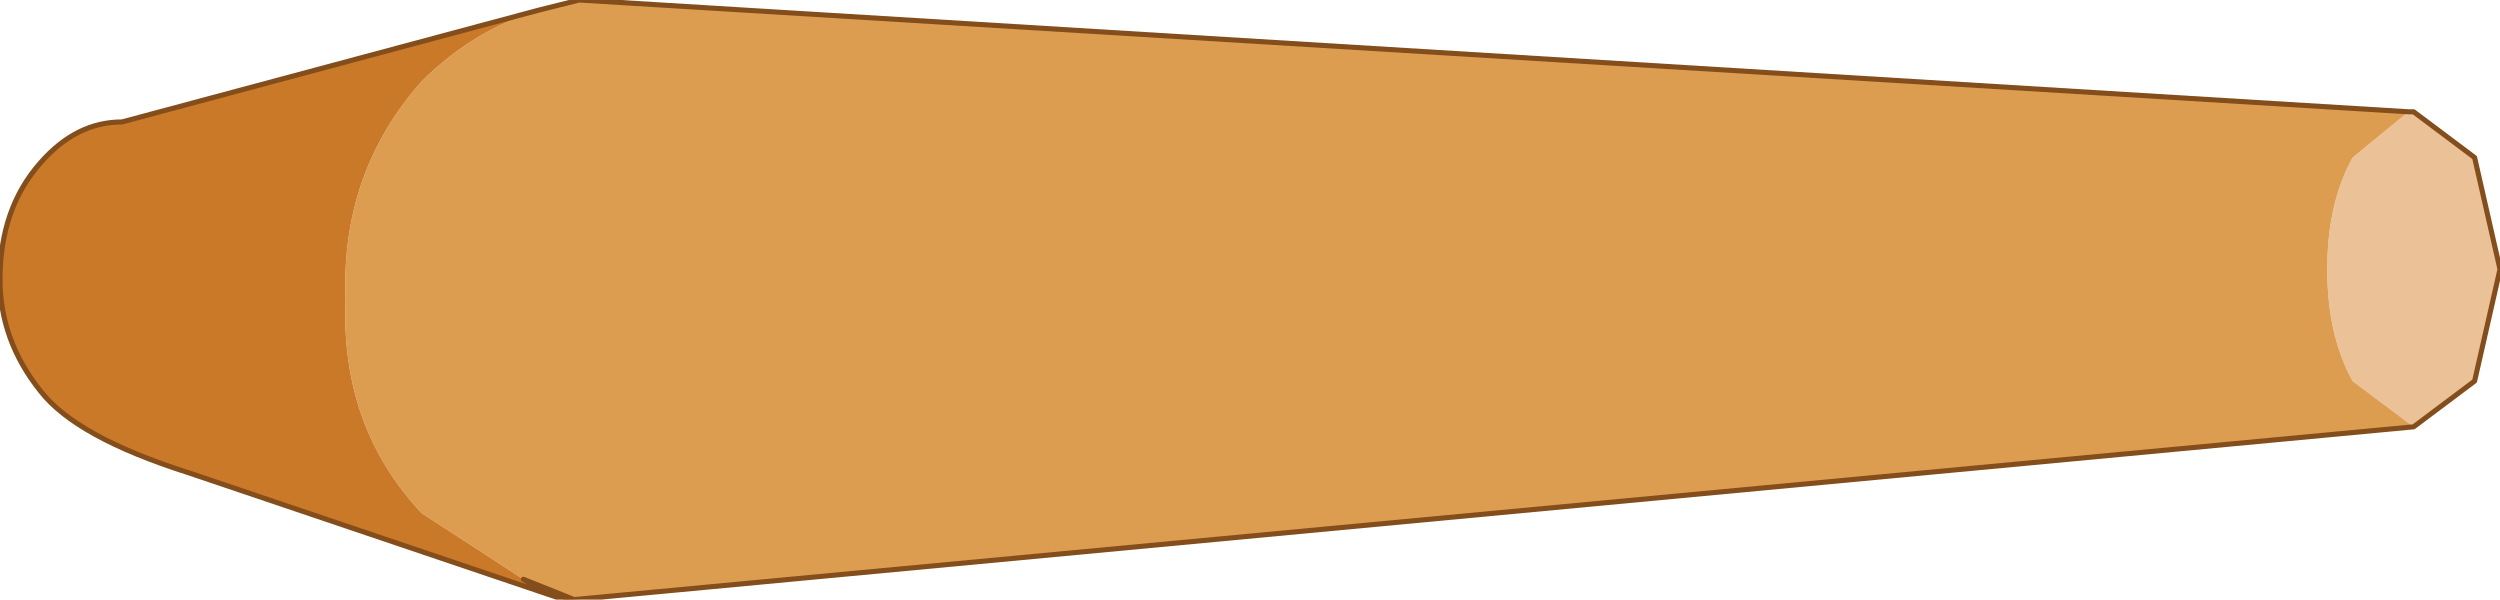 <?xml version="1.0" encoding="UTF-8" standalone="no"?>
<svg xmlns:xlink="http://www.w3.org/1999/xlink" height="5.9px" width="24.6px" xmlns="http://www.w3.org/2000/svg">
  <g transform="matrix(1.0, 0.0, 0.0, 1.0, 1.85, 2.35)">
    <path d="M21.9 1.85 L21.3 1.4 Q21.05 0.95 21.05 0.3 21.05 -0.35 21.3 -0.8 L21.85 -1.25 21.9 -1.25 22.5 -0.8 22.75 0.3 22.5 1.4 21.9 1.85" fill="#ebc198" fill-rule="evenodd" stroke="none"/>
    <path d="M3.3 3.35 L2.3 2.7 Q1.5 1.85 1.55 0.6 1.5 -0.65 2.3 -1.55 2.8 -2.05 3.45 -2.25 L3.65 -2.3 3.85 -2.35 21.85 -1.25 21.3 -0.8 Q21.05 -0.35 21.05 0.3 21.05 0.95 21.3 1.4 L21.9 1.85 3.8 3.55 3.3 3.35" fill="#dd9d51" fill-rule="evenodd" stroke="none"/>
    <path d="M3.45 -2.25 Q2.8 -2.05 2.3 -1.55 1.5 -0.65 1.55 0.6 1.5 1.85 2.3 2.7 L3.3 3.35 3.55 3.5 3.3 3.35 3.8 3.55 3.7 3.55 3.55 3.5 0.0 2.3 Q-1.1 1.95 -1.45 1.5 -1.85 1.0 -1.85 0.4 -1.85 -0.3 -1.45 -0.75 -1.1 -1.15 -0.65 -1.15 L3.45 -2.25" fill="#ca7928" fill-rule="evenodd" stroke="none"/>
    <path d="M3.45 -2.25 L-0.65 -1.15 Q-1.1 -1.15 -1.45 -0.75 -1.85 -0.3 -1.85 0.4 -1.85 1.0 -1.45 1.5 -1.1 1.95 0.0 2.3 L3.55 3.5 3.3 3.35 3.8 3.55 21.9 1.85 22.5 1.4 22.75 0.3 22.5 -0.8 21.9 -1.25 21.85 -1.25 3.85 -2.35 3.65 -2.3 3.45 -2.25 M3.8 3.55 L3.7 3.55 3.55 3.5" fill="none" stroke="#834e1b" stroke-linecap="round" stroke-linejoin="round" stroke-width="0.05"/>
  </g>
</svg>
